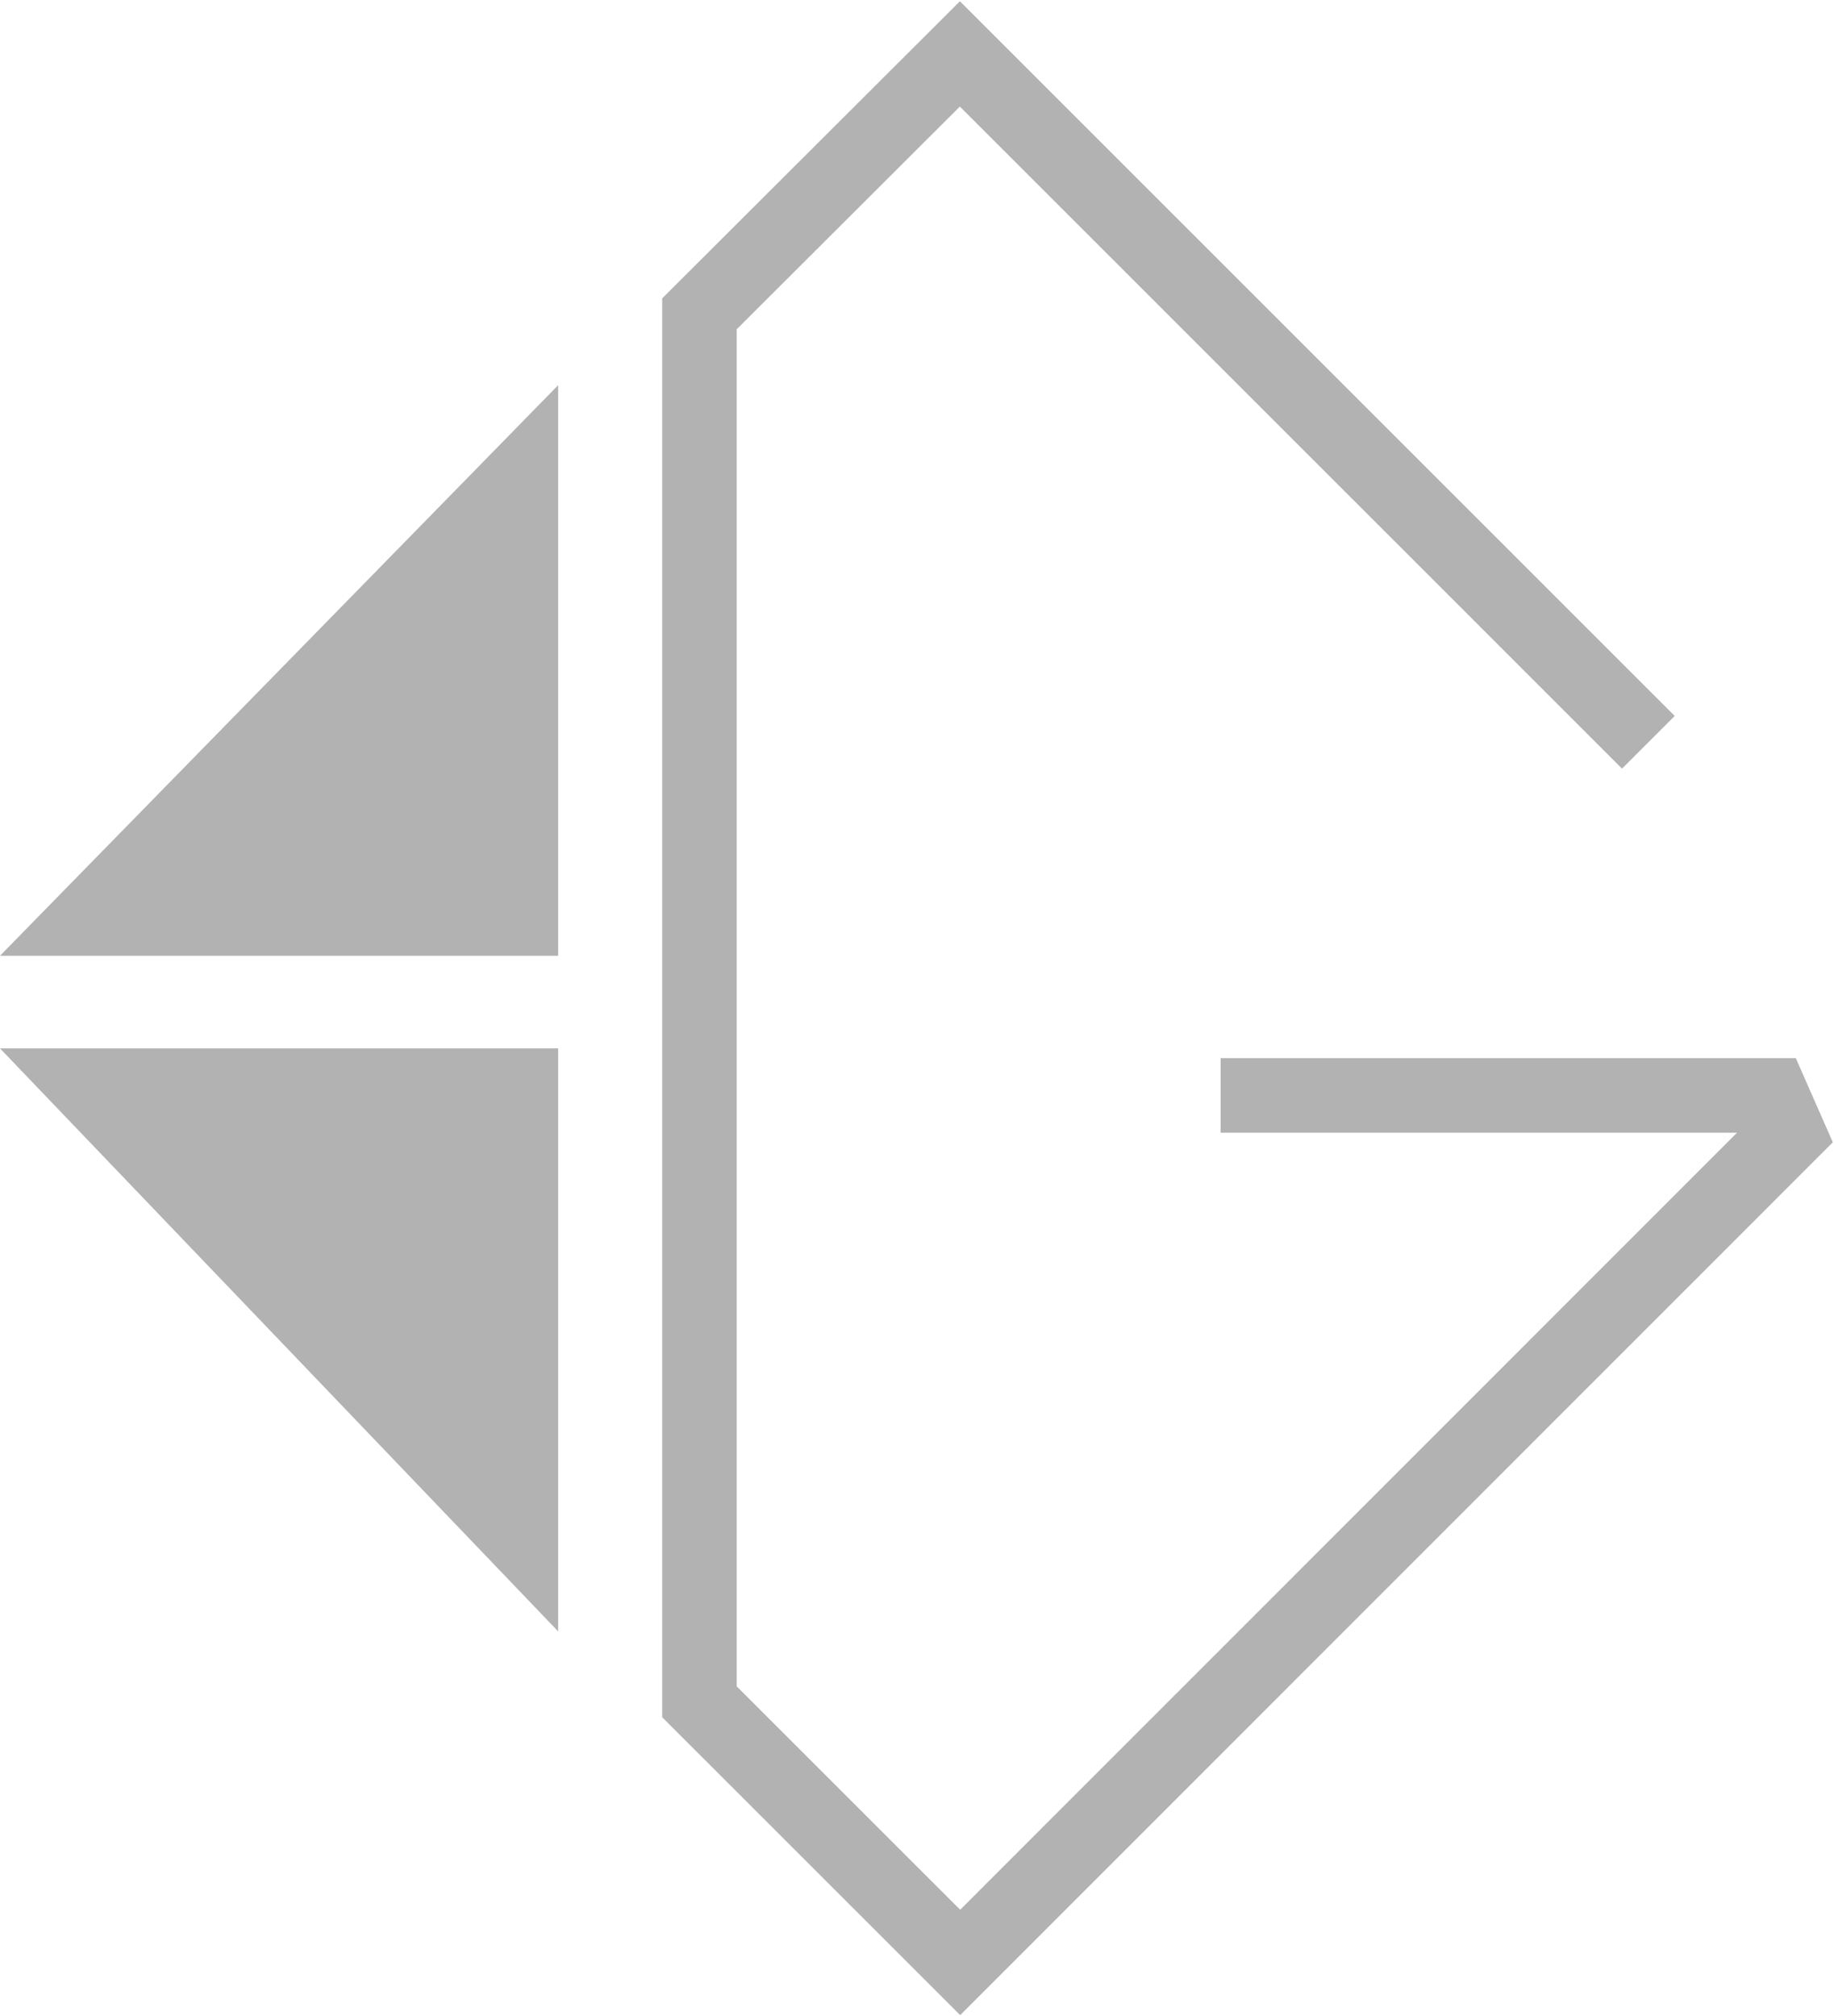 <?xml version="1.0" encoding="UTF-8"?>
<svg width="443px" height="487px" viewBox="0 0 443 487" version="1.1" xmlns="http://www.w3.org/2000/svg" xmlns:xlink="http://www.w3.org/1999/xlink">
    <!-- Generator: Sketch 52.4 (67378) - http://www.bohemiancoding.com/sketch -->
    <title>Group</title>
    <desc>Created with Sketch.</desc>
    <g id="Page-1" stroke="none" stroke-width="1" fill="none" fill-rule="evenodd">
        <g id="Group" transform="translate(0, 13)">
            <polyline id="Path" stroke="#B2B2B2" stroke-width="18" points="294.84 251.58 427.9 251.58 432 260.9 231.93 461.01 168.95 398.05 168.95 62.8 231.86 0.02 398.16 166.29"></polyline>
            <polygon id="Path" fill="#B2B2B2" points="134.82 80.04 134.82 217.86 -1.42108547e-13 217.86"></polygon>
            <polygon id="Path" fill="#B2B2B2" points="134.82 381.05 134.82 240.23 -1.42108547e-13 240.23"></polygon>
        </g>
    </g>
</svg>